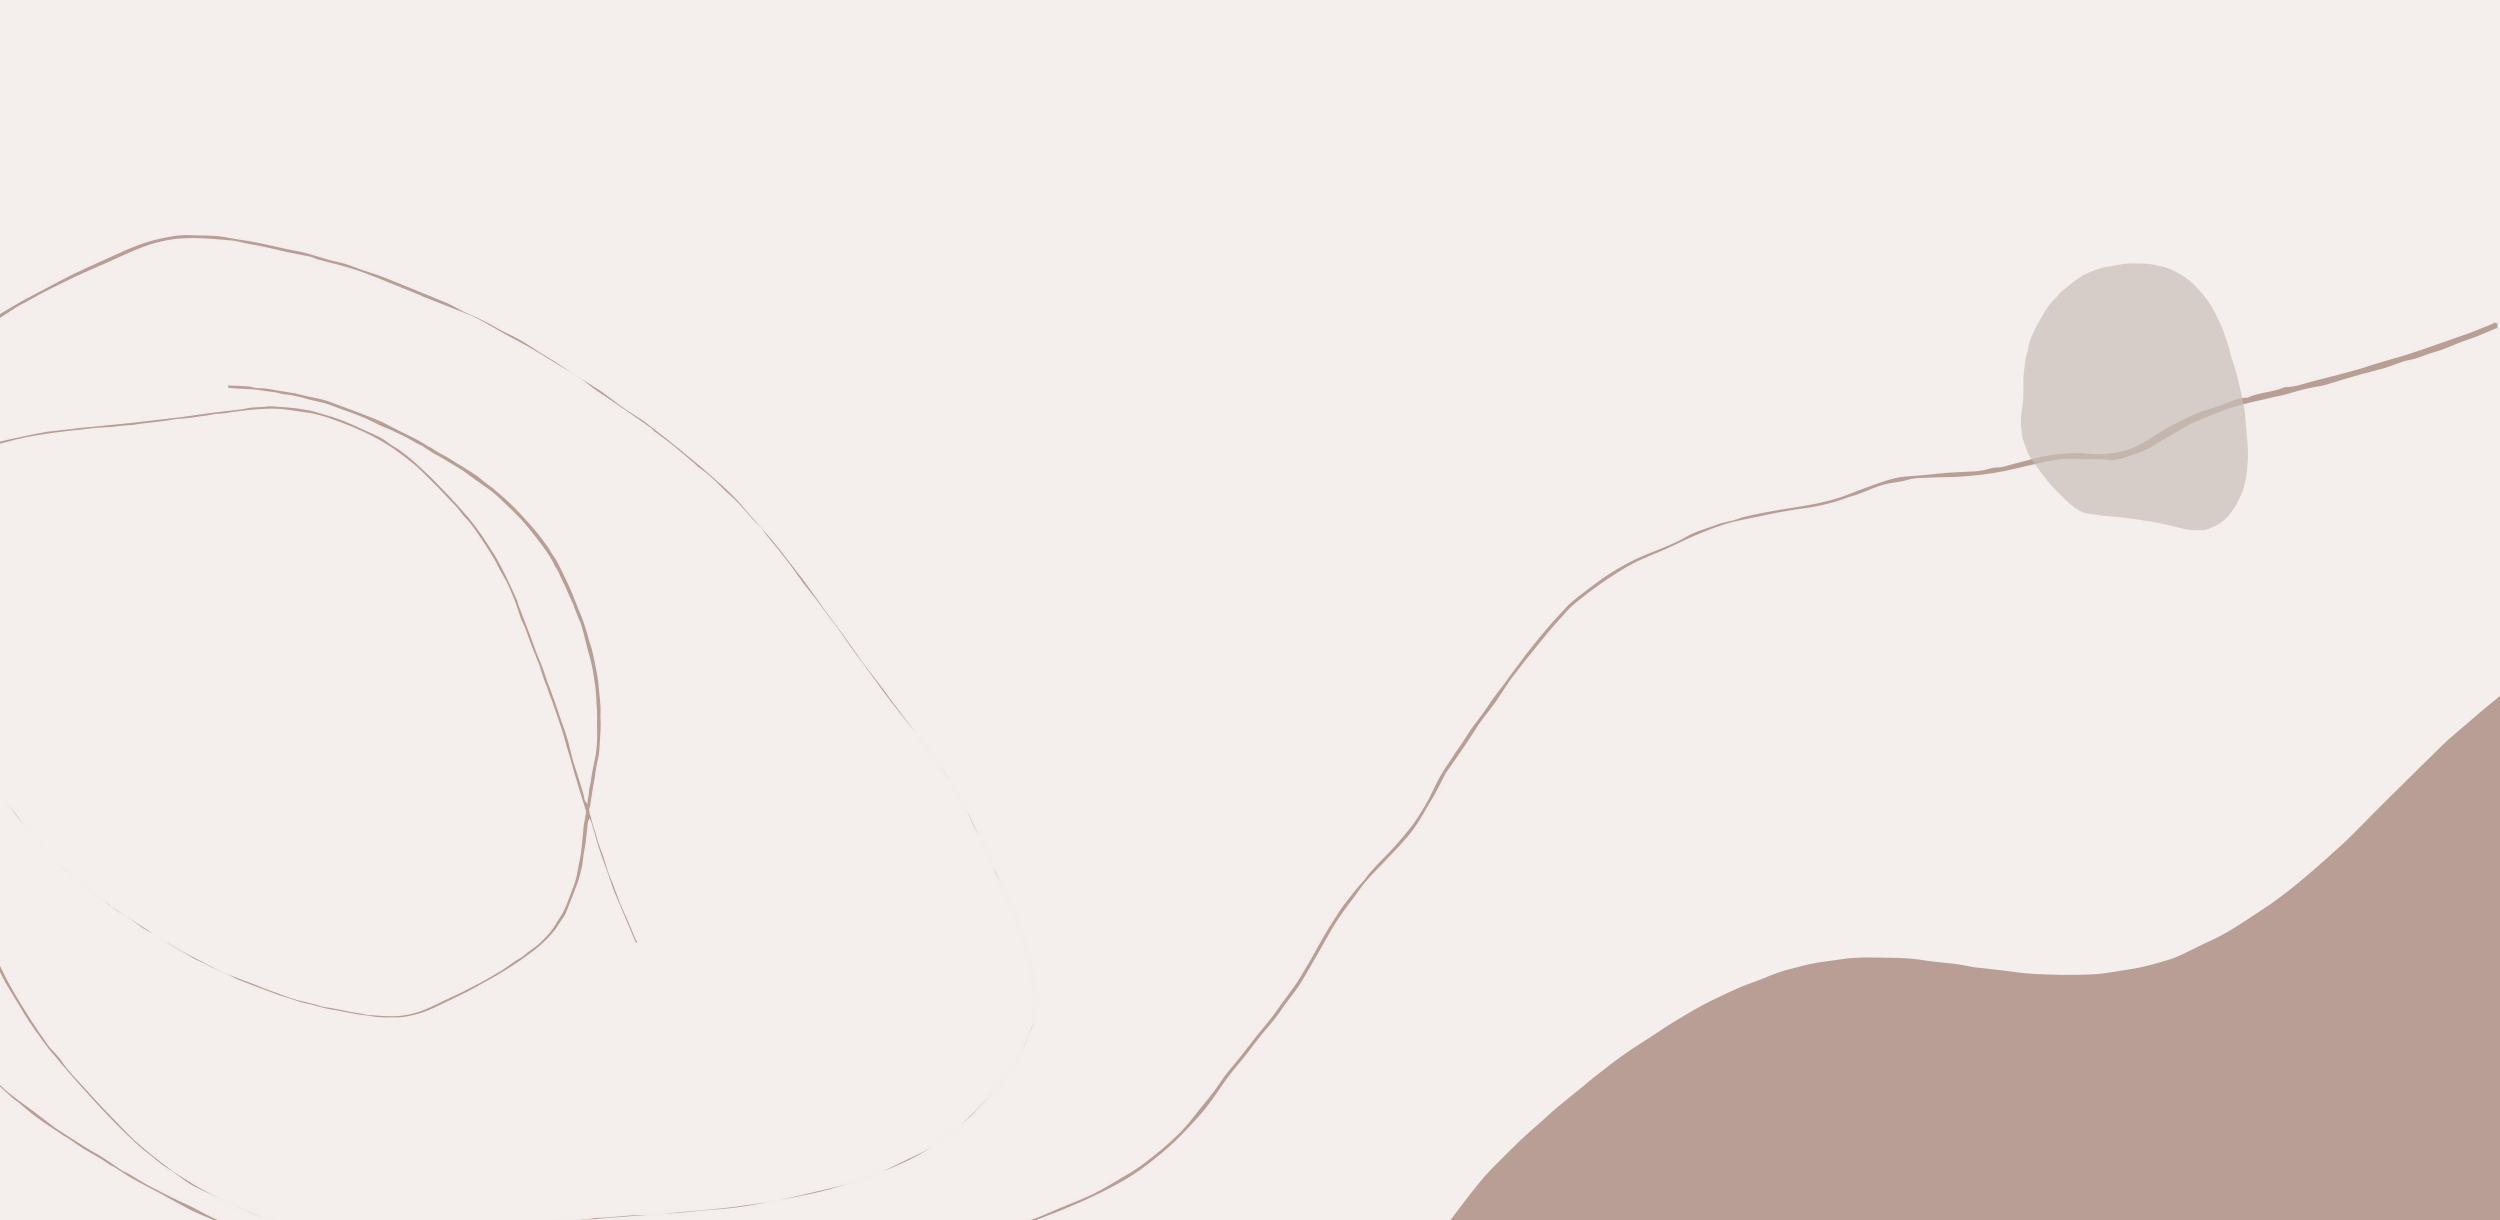 <?xml version="1.0" encoding="utf-8"?>
<!-- Generator: Adobe Illustrator 25.0.1, SVG Export Plug-In . SVG Version: 6.00 Build 0)  -->
<svg version="1.1" id="Capa_1" xmlns="http://www.w3.org/2000/svg" xmlns:xlink="http://www.w3.org/1999/xlink" x="0px" y="0px"
	 viewBox="0 0 1146.6 559.7" style="enable-background:new 0 0 1146.6 559.7;" xml:space="preserve">
<style type="text/css">
	.st0{fill:#F4EEED;}
	.st1{fill:#B89E95;}
	.st2{clip-path:url(#SVGID_2_);fill:#B89E95;stroke:#F3EDEC;stroke-width:1.496;stroke-miterlimit:10;}
	.st3{clip-path:url(#SVGID_4_);fill:#B89E95;stroke:#F3EDEC;stroke-width:0.598;stroke-miterlimit:10;}
	.st4{opacity:0.7;fill:#C9C0B8;enable-background:new    ;}
</style>
<rect class="st0" width="1146.6" height="559.7"/>
<path class="st1" d="M665.1,559.7c2.7-3.5,5.3-7,8-10.5c2.5-3.2,4.9-6.3,7.5-9.3c1.9-2.2,4-4.3,6-6.3c3.7-3.7,7.3-7.3,11-10.9
	c2.6-2.5,5.4-4.9,8.2-7.3c2.8-2.5,5.6-5.2,8.5-7.6c3.9-3.3,7.9-6.4,11.8-9.6c1.6-1.3,3.1-2.7,4.8-4c4.5-3.5,9-7.1,13.7-10.4
	c4.4-3.1,9-6,13.5-8.9c3.1-2,6.2-4.2,9.4-6.1c5.8-3.5,11.6-7.1,17.7-10c6-2.9,12-5.9,18.3-8.1c3.8-1.3,7.5-3,11.4-4.4
	c2.8-1,5.7-1.8,8.6-2.5c3-0.8,6-1.6,9-2.1c3.9-0.7,7.8-1.1,11.7-1.7c8-1.3,15.9-0.8,23.9-0.7c5,0,9.9,0.4,14.8,1.2
	c4.4,0.7,8.8,1,13.2,1.5c3.1,0.4,6.1,1,9.2,1.6c0.2,0,0.5,0.1,0.8,0.1c3.9,0.4,7.8,0.9,11.8,1.3c4.2,0.5,8.3,1.2,12.5,1.5
	c5,0.4,10.1,0.5,15.1,0.6c5.2,0,10.5,0,15.7-0.3c4.1-0.3,8.2-1.1,12.2-1.7c2.6-0.4,5.1-0.8,7.7-1.3c1.7-0.3,3.4-0.8,5.1-1.2
	c2.9-0.8,5.8-1.6,8.7-2.5c2-0.6,3.9-1.4,5.8-2.3c4.6-2.2,9.2-4.6,13.9-6.7c7.2-3.3,13.6-7.8,20.1-12c4.2-2.7,8.3-5.5,12.2-8.5
	c4.4-3.3,8.6-6.8,12.8-10.4c5.2-4.5,10.4-9.1,15.5-13.8c4.5-4.3,8.8-8.8,13.2-13.2c5.2-5.2,10.5-10.5,15.8-15.7
	c3.7-3.7,7.5-7.4,11.2-11c2.4-2.4,4.8-4.8,7.3-7.1c3-2.7,6.1-5.2,9.1-7.8c2.8-2.4,5.5-4.8,8.3-7.1c2.2-1.8,4.4-3.6,6.6-5.4
	c0,80.3,0,160.7,0,241C986.1,559.7,825.6,559.7,665.1,559.7z"/>
<g>
	<g>
		<g>
			<defs>
				<rect id="SVGID_1_" x="-1.2" y="-0.1" width="1146.6" height="559.7"/>
			</defs>
			<clipPath id="SVGID_2_">
				<use xlink:href="#SVGID_1_"  style="overflow:visible;"/>
			</clipPath>
			<path class="st2" d="M1146.2,150.8c-4.9,2-9.7,4.3-14.7,5.9c-5,1.6-9.7,4.2-14.8,5.5c-3.8,1-7.3,2.9-11.3,3.6
				c-3.9,0.7-7.7,2.6-11.5,3.7c-3.7,1.1-7.5,2-11.2,3c-4.1,1.1-8.2,2.4-12.2,3.6c-2.1,0.6-4.1,1.4-6.2,1.7c-4.9,0.7-9.6,2-14.3,3.4
				c-3.3,1-6.8,1.5-10.2,2.4c-5,1.2-10.1,2.2-15,3.7c-4.2,1.2-8.2,3-12.2,4.6c-2.8,1.1-5.6,2.2-8.3,3.6c-2.3,1.2-4.5,2.6-6.8,3.9
				c-1.6,0.9-3.3,1.9-4.9,2.8c-2.5,1.5-4.9,3.3-7.5,4.5c-3.4,1.6-7,2.7-10.6,3.9c-0.9,0.3-1.8,0.5-2.8,0.7c-1.5,0.2-3,0.6-4.5,0.4
				c-5.3-0.8-10.6-0.1-15.9-0.5c-1.2-0.1-2.4-0.1-3.7,0c-4.8,0.1-9.5,1.4-14.2,2.4c-6,1.3-11.9,2.9-17.9,3.9
				c-5.2,0.9-10.4,1.4-15.7,1.8c-4.9,0.4-9.8,0.2-14.7,0.5c-3.5,0.2-7,0-10.4,1.1c-2.6,0.8-5.3,1-8,1.5c-4.9,0.9-9.2,3.1-13.8,4.8
				c-2,0.8-4.2,1.2-6.2,2c-7.4,2.8-15,4.2-22.8,5.2c-5.4,0.8-10.7,1.8-16,3c-4.7,1-9.5,1.8-14.1,3c-4.4,1.2-8.8,2.9-13,4.6
				c-4.5,1.8-9,3.9-13.3,6c-6.8,3.3-14,5.6-20.6,9.4c-8.5,5-16.4,10.6-24,16.8c-2.3,1.9-4.3,4.2-6.3,6.5c-1.9,2.1-3.8,4.1-5.6,6.3
				c-2.9,3.5-5.8,7.1-8.7,10.7c-2.4,3-4.8,6-7.1,9.1c-0.9,1.2-1.9,2.4-2.7,3.6c-2.1,3.1-4,6.2-6.1,9.2c-1.4,2-3,3.9-4.4,5.8
				c-1.1,1.4-2.2,2.8-3.2,4.3c-2.3,3.4-4.4,6.9-6.7,10.2c-2.6,3.8-5.2,7.6-7.9,11.4c-0.2,0.2-0.3,0.5-0.5,0.7
				c-2.2,4.1-4.1,8.4-6.6,12.4c-2.7,4.3-5,8.9-8.1,13.1c-4,5.6-9,10.4-13.7,15.4c-2.9,3.1-5.9,6-8.6,9.2c-1.8,2.1-3.3,4.4-4.9,6.6
				c-1.5,2-3.1,4-4.6,6.1c-1.3,1.8-2.5,3.6-3.7,5.4c-1.5,2.3-2.8,4.7-4.2,7.1c-2.5,4.4-5,8.8-7.5,13.1c-1.6,2.8-3.2,5.6-4.9,8.3
				c-1.3,2.1-2.9,4-4.3,6c-1.2,1.6-2.5,3.1-3.6,4.8c-2.6,4.1-5.7,7.7-8.9,11.4c-2.8,3.3-5.3,6.9-8,10.3c-2.2,2.8-4.6,5.5-6.8,8.3
				c-1.1,1.4-2.2,2.9-3.2,4.3c-2.7,3.8-5.3,7.8-8.2,11.5c-2.6,3.3-5.5,6.4-8.4,9.5c-2,2.1-4,4.2-6.1,6.2c-3.7,3.6-7.8,6.8-11.8,10
				c-5,4-10.3,7.3-15.9,10.3c-4.6,2.5-9.4,4.8-14.2,7c-5.7,2.5-11.4,4.9-17.2,7.1c-7.5,2.9-15,5.7-22.5,8.3
				c-4.5,1.5-9.1,2.3-13.7,3.5c-1.4,0.3-2.7,0.6-4.1,1c-3.9,1-7.8,2.1-11.8,3c-2.8,0.7-5.7,1.1-8.6,1.6c-0.6,0.1-1.3,0.2-2,0.4
				c-7.4,1.8-14.9,3.2-22.5,3.9c-6.9,0.7-13.8,1.5-20.7,2.1c-5.4,0.4-10.8,1-16.2,0.8c-10-0.4-20,0.2-30-0.2
				c-6.8-0.2-13.5-0.1-20.3,0c-6.6,0-13.2,0.4-19.8,0c-6.3-0.3-12.6,0.3-18.9,0.2c-5.1-0.1-10.1,0.5-15.2,0.3
				c-7.9-0.3-15.8,0.7-23.7,1.2c-6.1,0.4-12.1,1.3-18.2,1.7c-3.2,0.2-6.4,0-9.6-0.1c-4.9-0.2-9.7-0.5-14.6-0.9c-1.5-0.1-3-0.5-4.5-1
				c-2.5-0.8-5-0.7-7.5-0.9c-1.8-0.2-3.6-0.5-5.3-0.8c-2.4-0.4-4.8-0.9-7.2-1.4c-3.1-0.6-6.1-1.2-9.2-1.8c-0.2,0-0.4,0-0.6-0.1
				c-3.4-0.9-6.8-1.8-10.2-2.7c-3.6-0.9-7.2-1.7-10.8-2.6c-2.2-0.6-4.4-1.2-6.6-2.1c-11.8-4.8-23.6-9.5-35.3-14.5
				c-5.3-2.3-10.3-5.4-15.4-8.1c-0.3-0.2-0.7-0.4-1-0.6c-4.6-2.5-9.3-4.8-13.9-7.4c-2.7-1.5-5.1-3.3-7.7-4.9
				c-0.7-0.5-1.5-0.8-2.3-1.2c-1.1-0.7-2.2-1.5-3.3-2.2c-0.2-0.2-0.4-0.4-0.7-0.5c-2.9-1.7-5.8-3.3-8.6-5c-2.2-1.4-4.4-3-6.6-4.5
				c-1.2-0.8-2.5-1.4-3.6-2.2c-3.9-2.6-7.9-5.2-11.7-8c-2.7-2-5.1-4.2-7.6-6.3c-1-0.8-2.2-1.5-3.2-2.4c-5.1-4.7-10.4-9.4-15.2-14.4
				c-5-5.2-9.8-10.6-14.4-16.2c-3.8-4.6-7.3-9.6-10.8-14.5c-1.8-2.5-3-5.5-4.7-8c-3.1-4.5-5.1-9.6-7.4-14.6
				c-2.9-6.2-5.7-12.4-7.8-18.9c-1.7-5.3-4-10.4-5.8-15.7c-1.5-4.6-2.6-9.4-3.9-14.1c-0.2-0.5-0.2-1.1-0.4-1.6
				c-1.5-3.5-1.9-7.3-2.7-10.9c-0.6-2.7-1.1-5.4-1.5-8.1c-0.7-4.4-1.6-8.9-1.8-13.3c-0.3-7.1-1.4-14.2-1-21.4c0.2-2.8-0.2-5.6,0-8.4
				c0.1-3.6,0.5-7.2,0.8-10.8c0.1-1.6,0.5-3.2,0.5-4.8c0.2-5,1.2-9.9,2.5-14.8c0.8-3.1,1.1-6.3,1.7-9.4c0.4-2.3,1-4.6,1.4-7
				c0.8-4.2,1.5-8.4,2.3-12.6c0.1-0.7,0.2-1.4,0.4-1.9c1-2,0.8-4,0.2-6.1c-1.1-3.8-1.8-7.7-3-11.5c-1.4-4.4-2.2-8.9-3.8-13.3
				c-2.2-6-3.7-12.2-5.6-18.4c-0.9-3-2.2-5.8-3.2-8.7c-1.8-5.2-3.4-10.4-5.3-15.5c-1.5-4.1-3.4-8.1-5.1-12.2
				c-1.9-4.7-3.7-9.5-5.5-14.2c-0.3-0.9-0.2-1.9-1.5-1.9c0.4-0.9,0.8-1.9,1.1-2.8c0.6,0.8,1.2,1.6,1.5,2.4
				c4.8,11.8,9.6,23.6,14.1,35.5c1.9,5,3.3,10.2,5,15.3c2,6,4,12,5.9,18.1c1,3,1.8,6.1,2.6,9.2c1.1,4,2.1,8,3.1,12
				c0.1,0.4,0.4,0.8,0.8,1.6c0.4-1,0.8-1.6,0.9-2.3c0.7-4.9,1.2-9.8,2-14.6c0.4-2.9,1.2-5.8,1.7-8.7c0.4-2.1,0.6-4.1,1-6.2
				c0.2-1.3,0.4-2.6,0.7-3.9c0.9-3.4,1.5-6.9,2.8-10.1c3.2-8.1,6.5-16.1,10-24.1c1-2.4,2.9-4.4,4.4-6.6c0.3-0.5,0.7-0.9,1-1.4
				c3.3-5.4,7.6-9.8,12.4-13.9c4.9-4.2,10.1-7.8,15.4-11.4c4.8-3.2,9.8-6.1,14.7-9.1c5.6-3.4,11.6-6.2,17.4-9.4
				c7.1-3.9,14.3-7.3,21.7-10.6c8.6-3.8,17-8.2,26.2-10.5c5.5-1.3,11-2.5,16.7-2.2c2.4,0.2,4.8,0.1,7.3,0.2c1.9,0.1,3.8,0.1,5.6,0.3
				c3.6,0.5,7.2,1.3,10.9,1.8c4,0.5,7.8,1.4,11.7,2.2c4.4,0.9,8.8,2.1,13.2,2.8c6.5,1.2,12.6,3.8,19.1,5.1c3.6,0.7,7.1,2.3,10.6,3.5
				c3.4,1.2,6.9,2.1,10.3,3.5c9.7,3.9,19.4,7.8,29,11.8c2.4,1,4.7,2.5,7.1,3.7c0.2,0.1,0.5,0.3,0.8,0.4c5.3,2.3,10.5,4.6,15.4,7.6
				c3,1.8,6.4,3.1,9.4,4.8c3.5,1.9,6.8,4.2,10.1,6.3c2.7,1.6,5.4,3.2,8,4.9c2.6,1.7,5.1,3.5,7.7,5.2c2,1.3,4.1,2.5,6.1,3.7
				c2.1,1.4,4.3,2.7,6.4,4.1c3.4,2.4,6.6,5,10,7.4c2.9,2.1,6.1,3.9,9,5.9c1.9,1.3,3.7,2.9,5.6,4.3c2.6,2,5.2,4,7.8,6.1
				c2.6,2.1,5.1,4.1,7.6,6.2c3.2,2.6,6.4,5.3,9.5,8c3.7,3.3,7.5,6.6,11,10.1c2.7,2.7,5.1,5.7,7.6,8.6c3.4,3.9,6.9,7.7,10.2,11.6
				c2.1,2.5,4.1,5.1,6.2,7.8c2.9,3.8,5.9,7.5,8.8,11.4c3.6,4.9,7,9.8,10.5,14.7c2,2.8,4.2,5.5,6.3,8.4c3.3,4.6,6.5,9.2,9.8,13.8
				c3.2,4.3,6.5,8.5,9.8,12.8c0.9,1.2,1.7,2.5,2.6,3.7c3.6,4.8,7.3,9.6,10.9,14.4c1.3,1.7,2.5,3.5,3.8,5.3
				c3.5,4.9,7.2,9.6,10.6,14.5c1.8,2.6,3.1,5.4,4.7,8.1c2.1,3.8,4.4,7.4,6.4,11.3s3.7,7.9,5.5,11.8c2.2,4.7,4.5,9.4,6.7,14.1
				c0.7,1.5,1.2,3.2,1.9,4.7c2.9,6.7,5.9,13.3,8.6,20c1.6,4.1,2.6,8.5,4.1,12.7c2.2,6.2,2.5,12.8,3.6,19.2c0.2,1.3,0.1,2.6,0,4
				c-0.3,3.4-0.7,6.8-1.1,10.2c-0.1,0.7-0.4,1.5-0.7,2.2c-0.9,2.2-1.8,4.4-2.7,6.7c-1.8,4.5-4.2,8.7-7.3,12.5
				c-0.7,0.8-1,1.9-1.6,2.7c-1.9,2.4-3.8,4.7-5.8,7c-2.9,3.3-5.9,6.6-9,9.8c-2.2,2.3-4.8,4.3-7.2,6.3c-3.7,2.9-7.4,5.9-11.2,8.6
				c-5,3.6-10.5,6.4-16.1,8.9c-5.8,2.6-11.7,4.8-17.7,6.9c-6.1,2.1-12.4,4-18.7,5.6c-6.6,1.6-13.4,2.8-20.1,4.1
				c-5.8,1.1-11.6,2.2-17.5,3c-5.7,0.8-11.5,1.1-17.2,1.6c-2.6,0.2-5.3,0.6-7.9,0.8c-5.7,0.5-11.5,0.8-17.2,1.2
				c-8.6,0.7-17.2,1.3-25.8,2c-8.1,0.7-16.1,1.5-24.2,2.2c-6.4,0.5-12.7,1.2-19,2c-8.4,1.1-16.9,1.8-25.3,2.6
				c-4.9,0.5-9.8,0.7-14.6,1.5c-5.4,1-10.9,0.5-16.3,1.1c-2.5,0.3-5.1-0.2-7.6-0.5c-3.6-0.3-7.1-0.7-10.7-1.1
				c-2.6-0.3-5.2-0.9-7.8-1.4c-2.4-0.5-4.9-0.8-7.2-1.5c-7.7-2.5-15.6-4.8-23.1-7.9c-8.9-3.7-17.5-8.1-26.2-12.3
				c-1.8-0.9-3.4-2.1-5-3.2c-2.3-1.6-4.5-3.5-6.9-4.9c-3.9-2.3-7-5.5-10.6-8.1c-2.3-1.7-4.2-3.7-6.3-5.6c-2.3-2.1-4.5-4.3-6.7-6.5
				c-3-3-5.9-6.1-8.8-9.2c-4.2-4.6-8.5-9.3-12.6-14c-2.4-2.7-4.7-5.6-7.1-8.4c-0.9-1-1.8-2-2.6-3c-4.4-5.9-8.8-11.8-12.5-18.1
				c-2.5-4.3-5.3-8.5-7.7-12.8c-2.4-4.5-4.6-9.1-6.7-13.7c-2.7-5.8-5.2-11.7-7.7-17.6c-0.4-1-0.5-2.2-0.9-3.3
				c-2.7-7.5-5.4-14.9-8-22.4c-1.7-4.8-3.3-9.6-5-14.4c-1.2-3.4-2.7-6.7-3.8-10c-1.4-4.1-2.6-8.2-3.9-12.4c-1.4-4.3-3-8.6-4.4-12.9
				c-1.3-4-2.5-8.1-3.8-12.1c-0.4-1.3-0.8-2.5-1.2-3.8c-1.6-5-3.3-10-4.7-15.1c-1.2-4.4-2-8.8-3-13.2c-0.6-2.6-1.3-5.1-2.1-7.6
				c-1.9-6.7-3.8-13.5-5.7-20.2c-0.4-1.4-0.4-2.8-0.8-4.2c-0.1-0.5-0.5-0.8-1.2-1.8c-0.1,2.9-1.2,4.9-1.2,7.2c0,2.5-1,5-1.5,7.5
				c-0.6,3.1-1.1,6.3-1.8,9.5c-0.6,2.9-1.4,5.7-2,8.5c-0.5,2.1-0.8,4.3-1.1,6.4c-0.4,3.2-0.8,6.4-0.9,9.6c-0.2,3.7-0.1,7.5-0.1,11.2
				c0,1.1-0.3,2.3-0.3,3.4c0.1,4.6,0.2,9.2,0.4,13.8c0.1,2.9,0.1,5.8,0.4,8.7c0.6,5.4,1.2,10.9,2.2,16.3c0.8,4.7,2.2,9.3,3.2,14
				c1.2,5.2,2.1,10.4,3.5,15.5c1,3.5,2.5,6.9,3.8,10.3c0.8,2.2,1.5,4.5,2.2,6.7c0.3,1,0.8,1.9,1.2,2.8c2,4.9,3.8,9.9,6.1,14.6
				c1.9,3.8,2.9,8,5.7,11.4c0.1,0.1,0.1,0.4,0.2,0.5c3,7.1,7.5,13.3,12,19.5c3.8,5.2,7.6,10.3,11.8,15.1c4.5,5.2,9.5,10,14.3,14.9
				c2.4,2.4,4.8,4.9,7.4,7c3.8,3.1,7.9,5.9,11.8,8.8c3,2.3,6,4.6,9,6.9c0.2,0.2,0.5,0.4,0.7,0.5c4.5,2.9,8.9,5.8,13.4,8.6
				c2.8,1.8,5.8,3.3,8.6,5.1c2.7,1.7,5.3,3.6,8,5.4c0.2,0.2,0.5,0.3,0.7,0.5c2.7,1,5,2.7,7.5,4.2c4.8,2.9,9.9,5.3,14.9,7.9
				c4.1,2.1,8.4,3.7,12.4,6c10.7,6,22.4,9.8,33.7,14.4c4.2,1.7,8.8,2.5,13.2,3.7c0.5,0.1,0.9,0.2,1.4,0.3c4,1.1,8,2.4,12.1,3.3
				c2.8,0.7,5.8,1,8.6,1.4c0.2,0,0.4,0,0.6,0.1c4.7,1.7,9.7,1.6,14.4,2.8c4.2,1,8.4,1.2,12.7,1.5c4.1,0.3,8.3,0.9,12.4,1.2
				c2.7,0.2,5.5,0.1,8.2,0.2c7.1,0.3,14-1.2,20.9-1.7c5.1-0.4,10.2-1.1,15.2-0.9c8.5,0.3,16.9-0.8,25.4-0.4c7.7,0.3,15.4,0,23.1-0.1
				c5.5,0,10.9-0.4,16.4-0.2c5.9,0.3,11.9,0.2,17.8,0.1c4.1,0,8.3,0.1,12.4,0.1c2.4,0,4.7,0.1,7,0.1c6.7-0.1,13.4-0.2,20.1-0.4
				c3.8-0.1,7.5-0.8,11.3-0.8c6.1,0,12.1-1.5,18.2-1.8c1.6-0.1,3.1-0.5,4.7-0.7c4.7-0.8,9.5-1.6,14.2-2.5c5.9-1.2,11.8-2.3,17.7-3.7
				c5.5-1.3,11-2.6,16.4-4.2c8-2.4,15.9-5,23.7-7.7c4.4-1.5,8.7-3.6,13.1-5.4c5-2.1,10.2-4,15.1-6.4c5.1-2.6,10-5.7,15-8.6
				c5.7-3.2,10.8-7.4,15.8-11.5c5.3-4.4,10.3-9.2,14.5-14.7c3-3.9,6.2-7.6,9.2-11.5c1.7-2.2,3.2-4.7,4.9-7c2.3-3.1,4.9-6,7.3-9
				c2.8-3.5,5.4-7,8.2-10.5c2.2-2.7,4.5-5.4,6.6-8.1c1.3-1.7,2.5-3.5,3.8-5.3c2.2-3,4.4-5.9,6.5-8.9c1.4-1.9,2.6-3.9,3.8-6
				c1.2-1.9,2.3-3.9,3.5-5.9c1.9-3.4,3.8-6.8,5.7-10.2c1.6-2.7,3.2-5.4,4.9-8c1.6-2.5,3.1-5,4.9-7.3c2.1-2.8,4.3-5.5,6.5-8.2
				c1-1.2,2.1-2.2,3-3.4c2.6-3.7,5.9-6.9,9-10.1c2-2,3.9-4.1,5.8-6.2c2.3-2.7,4.6-5.4,6.8-8.2c1.3-1.7,2.5-3.6,3.6-5.4
				c1.4-2.2,2.7-4.4,3.9-6.6c1.7-3.3,3.2-6.7,5-10c1.7-3,3.6-5.8,5.5-8.6c1.3-2.1,2.7-4.1,4.1-6.1c1.5-2.2,2.9-4.4,4.3-6.6
				c0.7-1.1,1.5-2.1,2.3-3.2c1.5-2,3-3.9,4.4-5.9c1.3-1.8,2.5-3.8,3.8-5.6s2.7-3.6,4.1-5.4c0.4-0.5,0.8-1.1,1.2-1.6
				c2.2-3,4.4-6.1,6.7-9.1c2-2.7,4-5.4,6.2-8.1c2.7-3.4,5.5-6.7,8.3-10c2.7-3,5.4-6,8.2-8.9c1.3-1.3,2.8-2.5,4.3-3.7
				c3.4-2.6,6.8-5.3,10.3-7.8c7.1-5,14.7-9.3,22.8-12.5c5.8-2.3,11.7-4.5,17-7.6c4.5-2.6,9.5-3.8,14.2-5.6c2.9-1.2,6.3-1.4,9.2-2.5
				c4.5-1.7,9.3-2.3,14-3.3c7.4-1.5,14.9-2.3,22.2-3.8c5.3-1.1,10.5-2.5,15.5-4.5c4.7-1.9,9.5-3.6,14.3-5.3c2.9-1,6-1.9,9-2.4
				c3.1-0.5,6.3-0.5,9.5-0.8c4.1-0.4,8.2-0.9,12.3-1.2c4-0.3,7.9-0.4,11.8-0.6c1.6-0.1,3.2-0.3,4.7-0.6c1.9-0.4,3.8-1.2,5.7-1.2
				c3.4,0,6.4-1.4,9.6-2.1c4.4-1,8.7-2.5,13.1-3.2c4.5-0.8,9.1-1.2,13.7-1.4c3.4-0.1,6.8,0.6,10.2,0.6c3.8-0.1,7.7-0.4,11.5-1.4
				c6.7-1.9,12.3-5.6,17.9-9.4c2.2-1.5,4.9-2.5,7.3-3.8c1.7-0.8,3.3-1.6,5-2.5c2.7-1.3,5.4-2.5,8.3-3.3c3.8-1,7.5-2.5,11.2-3.9
				c2.1-0.8,4.2-1.7,6.6-1.6c0.2,0,0.4,0,0.6,0c5.3-2.5,11.4-2.4,16.8-4.7c0.4-0.2,0.9-0.2,1.4-0.2c3.9-0.1,7.6-1.5,11.3-2.5
				c6.4-1.7,12.8-3.2,19.2-5c3.4-0.9,6.7-2.1,10-3.1c4.9-1.5,9.8-2.8,14.7-4.3c5-1.6,10-3.4,14.9-5.1c4.5-1.6,8.9-3.1,13.4-4.7
				c3.6-1.4,7.2-2.8,10.8-4.3c0.2-0.1,0.3-0.6,0.5-0.9c0.9,0.4,1.8,0.7,2.7,1.1C1147.1,148.6,1146.6,149.7,1146.2,150.8z M189.4,135
				c0-0.1,0-0.1,0.1-0.1c-5.5-2.2-11-4.5-16.5-6.7c-3.9-1.5-7.8-3.1-11.9-4.3c-5.1-1.6-10.3-2.8-15.5-4.2c-0.7-0.2-1.4-0.6-2.1-0.8
				c-0.5-0.2-1.1-0.4-1.6-0.5c-3.5-0.7-7.1-1.4-10.6-2.1c-3.5-0.8-7-1.7-10.5-2.4c-2.6-0.6-5.2-1-7.8-1.5c-2.4-0.5-4.8-1.2-7.2-1.4
				c-3.3-0.2-6.5-0.6-9.8-0.8c-4.7-0.3-9.4-0.4-14.1,0c-5.8,0.6-11.3,1.9-16.7,4c-4.8,1.8-9.5,4.1-14.2,6.2
				c-5.3,2.4-10.7,4.6-16,7.1c-7.7,3.7-15.4,7.4-22.8,11.7c-1.4,0.8-2.9,1.4-4.2,2.3c-3.6,2.3-7.1,4.6-10.7,6.9
				c-0.2,0.2-0.5,0.3-0.7,0.4c-2.2,1.3-4.5,2.4-6.4,4c-3.7,3.2-8.2,5.3-11.8,8.7c-3.7,3.4-7.4,6.9-10.4,11.1c-1.1,1.6-2,3.2-3.2,4.8
				c-2.8,3.9-5.4,7.9-7.2,12.3c-1.9,4.7-3.9,9.4-5.7,14.1c-0.9,2.2-1.7,4.5-2.3,6.8c-1.3,5.6-2.5,11.3-3.8,17
				c-0.1,0.4-0.2,0.7-0.3,1.1c-0.7,5.3-1.3,10.6-2,16c-0.2,1.7-0.4,3.4-0.7,5c-0.5,2.7-1.3,5.4-1.7,8.1c-0.2,1.4-0.1,2.9,0.2,4.2
				c2.1,7.9,4.5,15.8,6.6,23.7c1.4,5.3,2.6,10.6,4,15.9c0.6,2.3,1.3,4.5,1.9,6.8c1.1,4.3,2,8.6,3.3,12.9c2.3,7.8,4.9,15.5,7.3,23.2
				c0.2,0.5,0.3,1.1,0.5,1.6c1.6,3.6,2.3,7.6,3.8,11.3c1.7,4.1,2.5,8.6,3.9,12.9c1.8,5.3,3.9,10.4,5.8,15.6
				c1.6,4.4,2.9,8.8,4.5,13.1c0.8,2.2,2.1,4.2,2.8,6.5c1.7,4.9,2.8,10,4.7,14.8c2.4,6.1,4.6,12.4,8,18.1c2.4,4.1,4.2,8.6,6.6,12.8
				c3,5.4,6.2,10.6,9.5,15.8c2.6,4.1,5.3,8,8.1,11.9c1.9,2.6,4.5,4.6,6.2,7.3c3.4,5.1,7.8,9.2,11.8,13.7c4.2,4.8,8.7,9.4,13.1,14
				c3,3.1,6,6.3,9.2,9.2c3.5,3.2,7.2,6.1,10.9,9c2.8,2.2,5.5,4.3,8.5,6.2c4,2.6,8,5.1,12.2,7.3c4.5,2.5,9.1,4.8,13.8,6.9
				c5.9,2.6,12,5.1,18.1,7.3c3.8,1.4,7.8,2.4,11.8,3.5c0.3,0.1,0.6,0.1,0.9,0.1c2.7,0.5,5.4,0.9,8.1,1.4c4.2,0.7,8.4,1.5,12.6,2
				c3.2,0.4,6.4,0.7,9.6,0.8c4,0.1,8.1-0.1,12.1-0.3c4.5-0.3,9-0.8,13.5-1.2c4.7-0.3,9.3-1.5,14.1-1.4c3,0,5.9-1,8.9-1.2
				c6.3-0.4,12.5-1.7,18.9-1.8c4.4,0,8.8-1,13.2-1.4c6.5-0.7,13.1-1.2,19.6-1.9c1.3-0.1,2.6-0.6,3.9-0.6c7.1,0,14-1.3,21.1-1.3
				c5.7,0,11.4-0.8,17.1-1.3c6.3-0.5,12.5-1.1,18.8-1.7c4.1-0.4,8.2-1,12.4-1.6c4-0.6,8.1-1,12.1-1.8c4.2-0.8,8.5-1.9,12.7-2.8
				c5.9-1.4,11.7-2.7,17.6-4.2c2.5-0.6,4.9-1.4,7.3-2.2c3.5-1.2,7.1-2.2,10.4-3.7c6.3-2.8,12.4-6,18.6-8.9c4.8-2.3,9.1-5.4,13.2-8.7
				c6.1-4.8,11.7-10.1,16.9-15.8c3-3.3,6-6.5,8.9-9.8c1.1-1.3,2.2-2.6,3.1-4c3.2-5,5.2-10.6,7.5-16.1c1.6-3.8,2.7-7.6,2.8-11.8
				c0.1-5.1-0.4-10.1-1.2-15.1c-1.3-7.8-3.7-15.4-6.5-22.9c-1-2.7-1.9-5.5-3.1-8.2c-1.6-3.6-3.6-7.1-5.3-10.7
				c-1.7-3.6-3-7.3-4.7-10.9c-3.4-7.2-7-14.2-10.3-21.4c-3-6.3-6.5-12.1-10.3-17.9c-3.7-5.7-7.9-11-11.9-16.5
				c-1.4-2-2.9-3.9-4.5-5.8c-3.2-4.1-6.5-8.1-9.6-12.2c-3.8-5.1-7.5-10.3-11.3-15.5c-2.1-2.8-4.2-5.5-6.2-8.4
				c-2.4-3.3-4.5-6.7-7-9.9c-4-5-7.5-10.4-11.6-15.3c-3.5-4.2-6.5-9-9.9-13.4c-3.3-4.3-6.8-8.5-10.2-12.7c-0.8-1-1.5-2.3-2.4-3.2
				c-4.8-4.5-8.6-10-13.6-14.3c-4.5-3.9-8.4-8.7-13.4-12.1c-1.2-0.8-2.3-1.9-3.4-2.9c-3.5-2.9-6.9-5.9-10.4-8.7
				c-2.4-1.9-5-3.7-7.5-5.6c-0.6-0.4-1-1.1-1.6-1.6c-3.1-2.2-6.3-4.4-9.5-6.6c-3.7-2.6-7.5-5.1-11.2-7.7c-2-1.3-4-2.6-5.9-4
				c-1.8-1.3-3.5-2.9-5.4-4.1c-3.6-2.3-7.2-4.6-10.9-6.8c-4.1-2.5-8.2-5.1-12.4-7.5c-3.6-2.1-7.4-4-11.1-6c-0.4-0.2-0.8-0.5-1.2-0.7
				c-4.9-2.7-9.7-5.8-14.8-8.1C207,141.9,198.2,138.5,189.4,135z"/>
		</g>
	</g>
	<g>
		<g>
			<defs>
				<rect id="SVGID_3_" x="-1.2" y="-0.1" width="1146.6" height="559.7"/>
			</defs>
			<clipPath id="SVGID_4_">
				<use xlink:href="#SVGID_3_"  style="overflow:visible;"/>
			</clipPath>
			<path class="st3" d="M104.7,178.2c2.5,0.1,5.1,0.4,7.6,0.5c2.6,0.1,5.2,0.2,7.8,0.7c2.9,0.6,6,0.5,8.9,1.5c0.1,0,0.2,0.1,0.3,0.1
				c1.8,0.2,3.6,0.4,5.3,0.7c2.5,0.5,5,1.2,7.4,1.9c0.3,0.1,0.6,0.1,0.9,0.2c2.7,0.7,5.5,1.1,8.1,2.1c7,2.7,14.2,4.8,20.8,8.3
				c2.5,1.3,5.1,2.3,7.7,3.4c3.1,1.5,6.2,2.9,9.2,4.6c1.5,0.9,3,1.9,4.6,2.4c0.2,0.1,0.3,0.2,0.4,0.3c1.6,1.1,3.3,2.2,4.9,3.2
				c1.7,1,3.6,1.9,5.3,3c2.8,1.6,5.5,3.4,8.3,5c0.1,0.1,0.3,0.2,0.4,0.3c1.9,1.4,3.7,2.8,5.6,4.1c2.4,1.7,4.9,3.4,7.3,5.2
				c1.6,1.3,3.1,2.7,4.6,4.1c3,2.9,6.1,5.8,9,8.9c2.6,2.9,5,6,7.4,9.1c2.8,3.7,5.7,7.4,7.6,11.7c0.1,0.1,0.1,0.2,0.1,0.3
				c1.7,2,2.4,4.6,3.6,6.9c1.5,2.8,2.6,5.9,4,8.8c0.2,0.6,0.6,1.1,0.8,1.7c0.5,1.4,0.9,2.7,1.5,4.1c0.8,2.1,1.8,4.1,2.5,6.3
				c0.9,3.1,1.6,6.3,2.4,9.4c0.7,2.8,1.6,5.6,2.2,8.5c0.7,3.3,1.1,6.6,1.6,9.9c0.2,1.8,0.3,3.5,0.4,5.3c0.2,2.8,0.3,5.6,0.4,8.4
				c0,0.7-0.1,1.4-0.1,2.1c0,2.3,0.1,4.6,0.1,6.9c0,2-0.2,3.9-0.4,5.9c-0.1,1.3-0.3,2.6-0.6,3.9c-0.3,1.8-0.8,3.5-1.1,5.2
				c-0.4,1.9-0.6,3.9-0.9,5.8c-0.3,1.5-0.8,3.1-0.8,4.6c0,1.4-0.6,2.7-0.6,4.4c-0.4-0.6-0.7-0.8-0.8-1.1c-0.2-0.8-0.3-1.7-0.5-2.6
				c-1.2-4.1-2.5-8.2-3.8-12.2c-0.5-1.5-1-3.1-1.4-4.6c-0.7-2.7-1.2-5.4-2-8c-0.9-3.1-2-6.1-3.1-9.2c-0.3-0.8-0.5-1.5-0.8-2.3
				c-0.8-2.5-1.6-4.9-2.5-7.3c-0.9-2.6-1.9-5.2-2.9-7.8c-0.9-2.5-1.6-5-2.6-7.5c-0.8-2-1.7-4-2.5-6.1c-1.1-2.9-2.1-5.8-3.2-8.7
				c-1.7-4.5-3.5-9-5.2-13.5c-0.2-0.6-0.3-1.4-0.6-2c-1.6-3.6-3.2-7.1-4.9-10.6c-1.4-2.8-2.8-5.6-4.3-8.3c-1.5-2.6-3.3-5.1-4.9-7.7
				c-2.4-3.8-5.1-7.4-7.9-10.9c-0.5-0.6-1.1-1.2-1.6-1.8c-1.5-1.7-2.9-3.4-4.4-5c-2.6-2.8-5.2-5.6-7.9-8.3c-1.8-1.9-3.6-3.7-5.5-5.5
				c-1.4-1.3-2.8-2.6-4.2-3.9c-1.3-1.1-2.5-2.4-3.9-3.4c-2.2-1.6-4.2-3.5-6.6-4.8c-1.5-0.8-2.9-1.9-4.3-2.9c-1-0.7-2-1.4-3.1-1.9
				c-5.4-2.4-10.7-5-16.1-7.2c-4.6-1.8-9.4-3.1-14.2-4.5c-1.4-0.4-2.9-0.6-4.4-0.8c-1.6-0.3-3.2-0.6-4.8-0.7
				c-2.2-0.2-4.4-0.4-6.5-0.5c-1.6-0.1-3.1-0.4-4.7-0.2c-3.3,0.5-6.7,0.2-9.9,0.9c-2.9,0.6-5.9,0.8-8.9,1.2
				c-5.1,0.6-10.3,1.2-15.4,2c-3.8,0.6-7.7,1.1-11.6,1.5c-4.9,0.5-9.8,1.2-14.7,1.7c-5.2,0.6-10.5,1.1-15.7,1.6
				c-3.5,0.4-7,0.7-10.5,1c-1.6,0.2-3.2,0.4-4.8,0.6c-3.5,0.4-7,0.7-10.5,1.2c-3.6,0.6-7.1,1.4-10.6,2.1c-4.1,0.9-8.2,1.7-12.2,2.8
				c-3.8,1-7.6,2.3-11.3,3.7c-3.6,1.3-7.2,2.8-10.7,4.5c-3.4,1.6-6.7,3.4-9.7,5.6c-2.3,1.7-4.5,3.6-6.7,5.4c-1.5,1.3-3,2.5-4.3,3.9
				c-1.9,2-3.6,4-5.3,6.1c-1.2,1.4-2.3,2.9-3.4,4.4c-0.4,0.5-0.6,1.1-1,1.6c-1.8,2.4-3.3,4.9-4.3,7.7c-0.5,1.4-1,2.7-1.5,4.1
				c-0.2,0.4-0.3,0.9-0.4,1.3c-0.2,2.1-0.4,4.1-0.5,6.2c0,0.8-0.1,1.6,0,2.4c0.8,3.9,1,7.9,2.5,11.7c1,2.5,1.6,5.2,2.7,7.7
				c1.7,4.1,3.7,8.1,5.5,12.1c0.4,0.9,0.8,1.9,1.2,2.9c1.4,2.8,2.9,5.6,4.3,8.5c1.2,2.4,2.3,4.8,3.6,7.1c1.3,2.3,2.7,4.5,4.1,6.8
				c1,1.6,1.8,3.4,3,4.9c2.2,3,4.5,5.8,6.7,8.7c0.8,1,1.6,2.1,2.4,3.2c2.3,2.9,4.6,5.8,6.9,8.6c0.6,0.7,1.1,1.5,1.6,2.2
				c2.1,2.5,4.2,5.1,6.2,7.6c2.1,2.7,4.1,5.5,6.2,8.2c1.3,1.7,2.7,3.3,4,5c2.2,2.9,4.4,5.9,6.7,8.8c1.8,2.3,3.7,4.6,5.5,6.8
				c1.3,1.6,2.5,3.1,3.9,4.6c2.1,2.4,4.3,4.6,6.4,7c1.6,1.7,3.1,3.5,4.8,5.1c2.2,2.1,4.6,4,6.9,6c1.9,1.6,3.9,3.2,5.9,4.8
				c1.6,1.2,3.2,2.5,4.8,3.7s3.2,2.4,4.8,3.6c1.2,0.9,2.3,1.8,3.5,2.6c1.8,1.2,3.8,2.2,5.6,3.5c2.1,1.4,4.1,3,6.2,4.4
				c1.3,0.9,2.6,1.6,4,2.4c1.2,0.7,2.6,1.4,3.8,2.2c1.6,1,3.2,2.1,4.8,3.1c1.6,1,3.3,1.9,5,2.9c2.1,1.2,4.2,2.5,6.3,3.7
				c1.9,1,4,1.7,5.8,2.8c3.1,1.7,6.3,3.1,9.5,4.4c0.2,0.1,0.3,0.1,0.5,0.2c1.4,0.7,2.9,1.6,4.4,2.2c5.9,2.3,11.9,4.6,17.9,6.8
				c2.1,0.8,4.2,1.3,6.3,2c2.2,0.7,4.3,1.6,6.5,2c4,0.7,7.7,2.2,11.7,2.8c2.7,0.4,5.4,1.1,8.1,1.5c2.4,0.4,4.8,1,7.2,1.2
				c2.2,0.2,4.4,0.7,6.7,0.9c1.1,0.1,2.3,0.1,3.4,0.1c1.5,0,3,0,4.4,0c3.5,0.1,6.8-0.7,10.2-1.6c5.6-1.5,10.6-4.4,15.9-6.8
				c4.4-2.1,8.8-4.3,13.1-6.8c3.5-2,7.1-3.8,10.5-6c3-1.9,6-3.7,8.8-5.8c3.2-2.3,6.4-4.5,9.2-7.2c2.8-2.6,5.4-5.3,7.4-8.7
				c0.2-0.3,0.4-0.6,0.6-0.9c0.9-1.4,2-2.6,2.6-4.1c2-4.9,4-9.9,5.8-14.9c0.7-2,1.1-4.1,1.6-6.2c0.2-0.8,0.3-1.6,0.4-2.4
				c0.2-1.3,0.3-2.5,0.5-3.8c0.3-1.8,0.7-3.5,0.9-5.3c0.4-3,0.6-6,1-9c0-0.4,0.3-0.8,0.5-1.4c0.3,0.5,0.4,0.7,0.5,1
				c0.7,2.4,1.4,4.9,2.1,7.3c0.5,1.9,1.1,3.8,1.7,5.6c1.2,3.7,2.6,7.3,3.9,10.9c1.1,3.1,2,6.2,3.3,9.3c3,7.2,6.1,14.3,9.1,21.5
				c0.2,0.5,0.6,1,1,1.5c0.2-0.5,0.4-1.2,0.6-1.7c-0.8,0-0.7-0.6-1-1.1c-1.2-2.9-2.4-5.7-3.6-8.6c-1.1-2.5-2.3-4.9-3.3-7.4
				c-1.2-3.1-2.3-6.3-3.5-9.4c-0.7-1.8-1.5-3.5-2.1-5.3c-1.2-3.7-2.2-7.5-3.7-11.1c-1-2.6-1.6-5.4-2.5-8c-0.8-2.3-1.3-4.7-2-7
				c-0.4-1.3-0.6-2.5,0-3.7c0.2-0.4,0.2-0.8,0.2-1.2c0.4-2.6,0.8-5.1,1.2-7.7c0.2-1.4,0.5-2.8,0.8-4.3c0.3-1.9,0.4-3.9,0.9-5.8
				c0.7-3,1.3-6,1.3-9c0-1,0.2-2,0.2-2.9c0.1-2.2,0.3-4.4,0.3-6.6c0-1.7-0.2-3.4-0.1-5.1c0.2-4.4-0.6-8.7-0.9-13.1
				c-0.2-2.7-0.8-5.4-1.3-8.1c-0.3-1.6-0.6-3.3-1-4.9c-0.5-2.2-0.9-4.5-1.8-6.6c-0.1-0.3-0.2-0.7-0.3-1c-0.8-2.9-1.6-5.8-2.6-8.6
				c-1.1-3.2-2.6-6.3-3.8-9.5c-1.4-4-3.2-7.7-5-11.4c-1.5-3-2.7-6.1-4.7-8.8c-1.1-1.5-1.9-3.3-3-4.8c-2.2-3-4.4-5.9-6.8-8.7
				c-2.9-3.3-5.9-6.6-9-9.7c-3-3-6.3-5.7-9.5-8.5c-0.6-0.5-1.4-0.9-2-1.4c-1.6-1.2-3.1-2.6-4.7-3.8c-2.4-1.6-4.8-3.2-7.3-4.7
				c-0.7-0.5-1.5-0.9-2.2-1.3c-1.4-0.9-2.7-1.8-4.1-2.6c-1.7-1-3.5-1.9-5.3-2.9c-0.1-0.1-0.3-0.2-0.4-0.3c-0.7-0.4-1.3-0.9-2-1.3
				c-0.4-0.3-0.9-0.4-1.4-0.7c-1.6-0.9-3.1-2-4.8-2.9c-2.8-1.5-5.7-2.9-8.6-4.3c-0.2-0.1-0.4-0.2-0.6-0.3c-3.2-1.6-6.3-3.4-9.5-4.7
				c-7.2-2.9-14.5-5.6-21.8-8.3c-1.3-0.5-2.7-0.8-4-1.2c-2.2-0.5-4.4-0.9-6.6-1.4c-2.1-0.5-4.2-1-6.2-1.5c-0.1,0-0.2,0-0.4,0
				c-1.9-0.3-3.8-0.6-5.6-0.9c-1.5-0.2-2.9-0.5-4.4-0.8c-1.1-0.2-2.2-0.3-3.3-0.4c-1.5-0.1-3.1,0-4.6-0.4c-0.9-0.3-1.8-0.5-2.7-0.5
				c-3-0.2-5.9-0.3-8.9-0.4 M268.4,373.1c-0.2,1.7-0.6,3.3-0.9,5c-0.2,1-0.2,2.1-0.3,3.1c-0.3,3.3-0.6,6.5-1,9.8
				c0,0.2-0.1,0.5-0.1,0.7c-0.7,3.5-1.3,7-2,10.4c-0.3,1.4-0.8,2.8-1.3,4.2c-1.1,2.9-2.2,5.8-3.3,8.7c-1,2.7-2.6,5.2-4.2,7.6
				c-0.6,1-1.2,2-1.9,3c-1.7,2.6-3.9,4.7-6.2,6.9c-2.2,2.1-4.9,3.5-7.1,5.5c-1.1,1-2.6,1.7-3.9,2.5c-0.1,0.1-0.3,0.2-0.4,0.3
				c-2.1,1.5-4.3,3-6.4,4.4c-0.8,0.5-1.7,1-2.6,1.5c-4.5,2.7-9.1,5.1-13.8,7.5c-3.2,1.6-6.4,3-9.7,4.6c-2.9,1.3-5.7,2.8-8.6,4
				c-3.2,1.3-6.6,2.2-10.1,2.7c-2.9,0.4-5.7,0.3-8.6,0.2c-2-0.1-4-0.3-6-0.4c-1.5,0-3-0.5-4.4-0.7c-1.6-0.3-3.2-0.5-4.8-0.8
				c-2.2-0.4-4.3-0.9-6.4-1.3c-2.2-0.4-4.3-0.8-6.5-1.1c-0.3-0.1-0.7-0.2-1-0.3c-0.4-0.1-0.9-0.3-1.3-0.5c-3.2-0.8-6.4-1.5-9.5-2.3
				c-2.5-0.7-4.9-1.6-7.3-2.5c-3.4-1.2-6.8-2.5-10.2-3.8v-0.1c-5.4-2-10.9-4-16.2-6.2c-3.2-1.3-6.1-3.1-9.2-4.7
				c-0.3-0.1-0.5-0.3-0.8-0.4c-2.3-1.2-4.6-2.3-6.8-3.5c-2.6-1.4-5.1-2.9-7.7-4.4c-2.2-1.3-4.5-2.6-6.7-4c-1.2-0.7-2.2-1.6-3.4-2.4
				c-1.2-0.8-2.4-1.6-3.7-2.4c-2.3-1.5-4.7-3-7-4.5c-2-1.3-3.9-2.6-5.9-3.9c-0.4-0.3-0.7-0.7-1-0.9c-1.5-1.1-3.2-2.1-4.7-3.3
				c-2.2-1.7-4.3-3.4-6.5-5.1c-0.7-0.6-1.4-1.2-2.1-1.7c-3.1-2-5.5-4.9-8.4-7.2c-3.1-2.6-5.5-5.9-8.5-8.5c-0.6-0.5-1-1.3-1.5-1.9
				c-2.1-2.5-4.4-5-6.4-7.6c-2.1-2.6-4-5.5-6.2-8c-2.6-3-4.8-6.1-7.3-9.2c-1.6-1.9-2.9-4-4.4-5.9c-1.3-1.7-2.6-3.3-3.9-5
				c-2.4-3.1-4.7-6.2-7.1-9.3c-2-2.5-4-4.9-6-7.3c-1-1.2-1.9-2.3-2.8-3.5c-2.5-3.3-5.1-6.5-7.5-9.9c-2.4-3.5-4.7-7-6.6-10.8
				c-2.2-4.3-4.5-8.6-6.6-12.9c-1.1-2.1-2-4.4-3-6.6c-1.1-2.2-2.3-4.3-3.4-6.5c-0.8-1.6-1.4-3.3-2-5c-1.8-4.5-3.4-9.1-4.3-13.9
				c-0.6-3-1-6.1-1-9.2c0-2.6,0.6-4.9,1.5-7.2c1.3-3.4,2.5-6.8,4.3-9.9c0.5-0.9,1.2-1.7,1.8-2.5c1.7-2.1,3.5-4.1,5.3-6.1
				c3.1-3.6,6.4-6.9,10.1-9.9c2.5-2,5-4,7.9-5.5c3.8-1.9,7.4-3.9,11.2-5.7c2-1,4.2-1.6,6.3-2.4c1.5-0.5,2.9-1,4.4-1.4
				c3.5-1,7.1-1.9,10.7-2.8c2.6-0.7,5.1-1.4,7.7-1.9c2.4-0.5,4.9-0.9,7.3-1.3c2.5-0.4,5-0.8,7.5-1.1c3.8-0.5,7.6-0.9,11.5-1.3
				c3.5-0.4,6.9-0.9,10.4-1c4.3-0.1,8.6-1,12.9-1.1c0.8,0,1.6-0.3,2.4-0.4c4-0.5,8-0.9,11.9-1.4c2.7-0.3,5.3-1,8-1.1
				c3.9-0.1,7.6-1,11.5-1.4c1.8-0.2,3.6-0.8,5.4-0.8c2.9-0.1,5.7-0.8,8.6-1.1c2.8-0.3,5.5-0.7,8.2-0.9c2.4-0.2,4.9-0.3,7.4-0.4
				c2,0,3.9,0.1,5.9,0.3c2.6,0.3,5.2,0.7,7.7,1.1c1.7,0.2,3.3,0.5,5,0.7c0.2,0,0.4,0,0.5,0.1c2.4,0.6,4.9,1.2,7.2,2
				c3.8,1.3,7.5,2.7,11.2,4.2c2.9,1.2,5.8,2.6,8.6,4c2.6,1.3,5.1,2.8,7.6,4.3c1.8,1.1,3.6,2.4,5.3,3.7c2.3,1.7,4.6,3.5,6.8,5.3
				c2,1.7,3.9,3.6,5.7,5.4c2.8,2.8,5.6,5.5,8.2,8.4c2.5,2.7,5.3,5.1,7.4,8.2c1.1,1.6,2.7,2.8,3.9,4.4c1.8,2.3,3.5,4.7,5.1,7.1
				c2.1,3.1,4.1,6.3,6,9.5c1.5,2.5,2.6,5.2,4.2,7.7c2.1,3.5,3.6,7.2,5.1,10.9c1.2,2.9,2,6,3.1,9c0.5,1.3,1.3,2.6,1.8,3.9
				c1,2.6,1.9,5.3,2.9,8c1.2,3.2,2.6,6.3,3.8,9.5c0.9,2.6,1.5,5.3,2.6,7.8c1,2.2,1.5,4.6,2.5,6.8c0.1,0.3,0.2,0.6,0.4,1
				c1.6,4.7,3.3,9.4,4.8,14c0.8,2.6,1.5,5.2,2.2,7.8c0.4,1.4,0.9,2.7,1.3,4.1c0.9,3.2,1.7,6.4,2.7,9.6c1.4,4.8,3,9.6,4.4,14.4
				C268.4,371.3,268.5,372.2,268.4,373.1z"/>
		</g>
	</g>
</g>
<path class="st4" d="M980.2,120.9c1.3,0,2.6-0.2,3.9,0c1.9,0.3,3.9,0.3,5.7,1c0.6,0.2,1.2,0.2,1.8,0.3c2.6,0.5,5,1.8,7.3,3
	c5.7,3,9.9,7.6,13.7,12.8c2.5,3.4,4.2,7.3,6,11.1c1.3,2.9,2.2,5.9,3.2,8.9c0.7,2,1.1,4.1,1.7,6.1c0.5,1.7,1.1,3.3,1.6,4.9
	c0.5,1.7,0.9,3.5,1.3,5.2c0.3,1.4,0.8,2.8,1.1,4.2c0.3,1.3,0.5,2.6,0.8,3.9c0.4,1.8,0.7,3.6,1.1,5.4c0.1,0.6,0.1,1.1,0.2,1.7
	c0.1,0.9,0.2,1.8,0.2,2.6c0.3,2.9,0.5,5.8,0.8,8.7c0.2,2.2,0.4,4.5,0.4,6.7c0,3.1-0.2,6.1-0.5,9.2c-0.3,2.6-0.9,5.2-1.6,7.7
	c-0.4,1.5-1.1,2.8-1.8,4.2c-1,2.3-2.3,4.4-3.8,6.5c-2.3,3.3-5.4,5.5-9,7c-1.7,0.8-3.6,1.3-5.5,1.2c-0.5,0-1,0-1.6,0
	c-2.2,0.1-4.2-0.3-6.3-0.8c-2.2-0.6-4.4-1.1-6.6-1.6c-2.6-0.6-5.1-1.1-7.7-1.6c-0.2-0.1-0.5,0-0.8-0.1c-2.5-0.4-5-0.8-7.5-1.1
	c-0.3,0-0.5-0.1-0.8-0.1c-1.5-0.2-3-0.4-4.5-0.6c-2.6-0.3-5.2-0.4-7.9-0.7c-1.2-0.1-2.5-0.3-3.7-0.5c-1.3-0.2-2.6-0.3-3.8-0.5
	c-2.3-0.4-4.3-1.5-6.1-2.8c-3-2.1-5.4-4.8-8-7.4c-3.3-3.2-6.1-6.8-8.7-10.5c-1.4-1.9-2.8-3.8-4-5.8c-0.9-1.5-1.4-3.1-2-4.8
	c-0.4-0.9-0.7-1.9-1-2.9c0-0.1-0.2-0.3-0.2-0.4c-0.2-1.8-0.5-3.7-0.7-5.5c-0.1-1.4-0.1-2.8,0-4.2c0.3-2.6,0.7-5.1,1-7.7
	c0.1-1.1,0-2.3,0.1-3.4c0.1-3.4-0.2-6.8,0.3-10.1c0.4-3,0.5-6.1,1.6-8.9c0.3-0.7,0.3-1.4,0.4-2.1c0.5-2.9,1.7-5.5,3-8.1
	c1.4-2.9,3.2-5.7,4.8-8.5c1.3-2.2,3-4.2,4.9-6.1c0.8-0.8,1.4-1.8,2.3-2.5c1.8-1.5,3.6-3,5.5-4.5c1-0.8,2-1.4,3-2.1
	c2.7-1.9,5.8-3,8.9-4.1c1.9-0.7,3.9-0.9,5.9-1.2c1.9-0.4,3.7-0.7,5.6-1c1.2-0.2,2.5-0.2,3.7-0.2
	C978.9,120.8,979.5,120.8,980.2,120.9C980.2,120.8,980.2,120.8,980.2,120.9z"/>
</svg>

